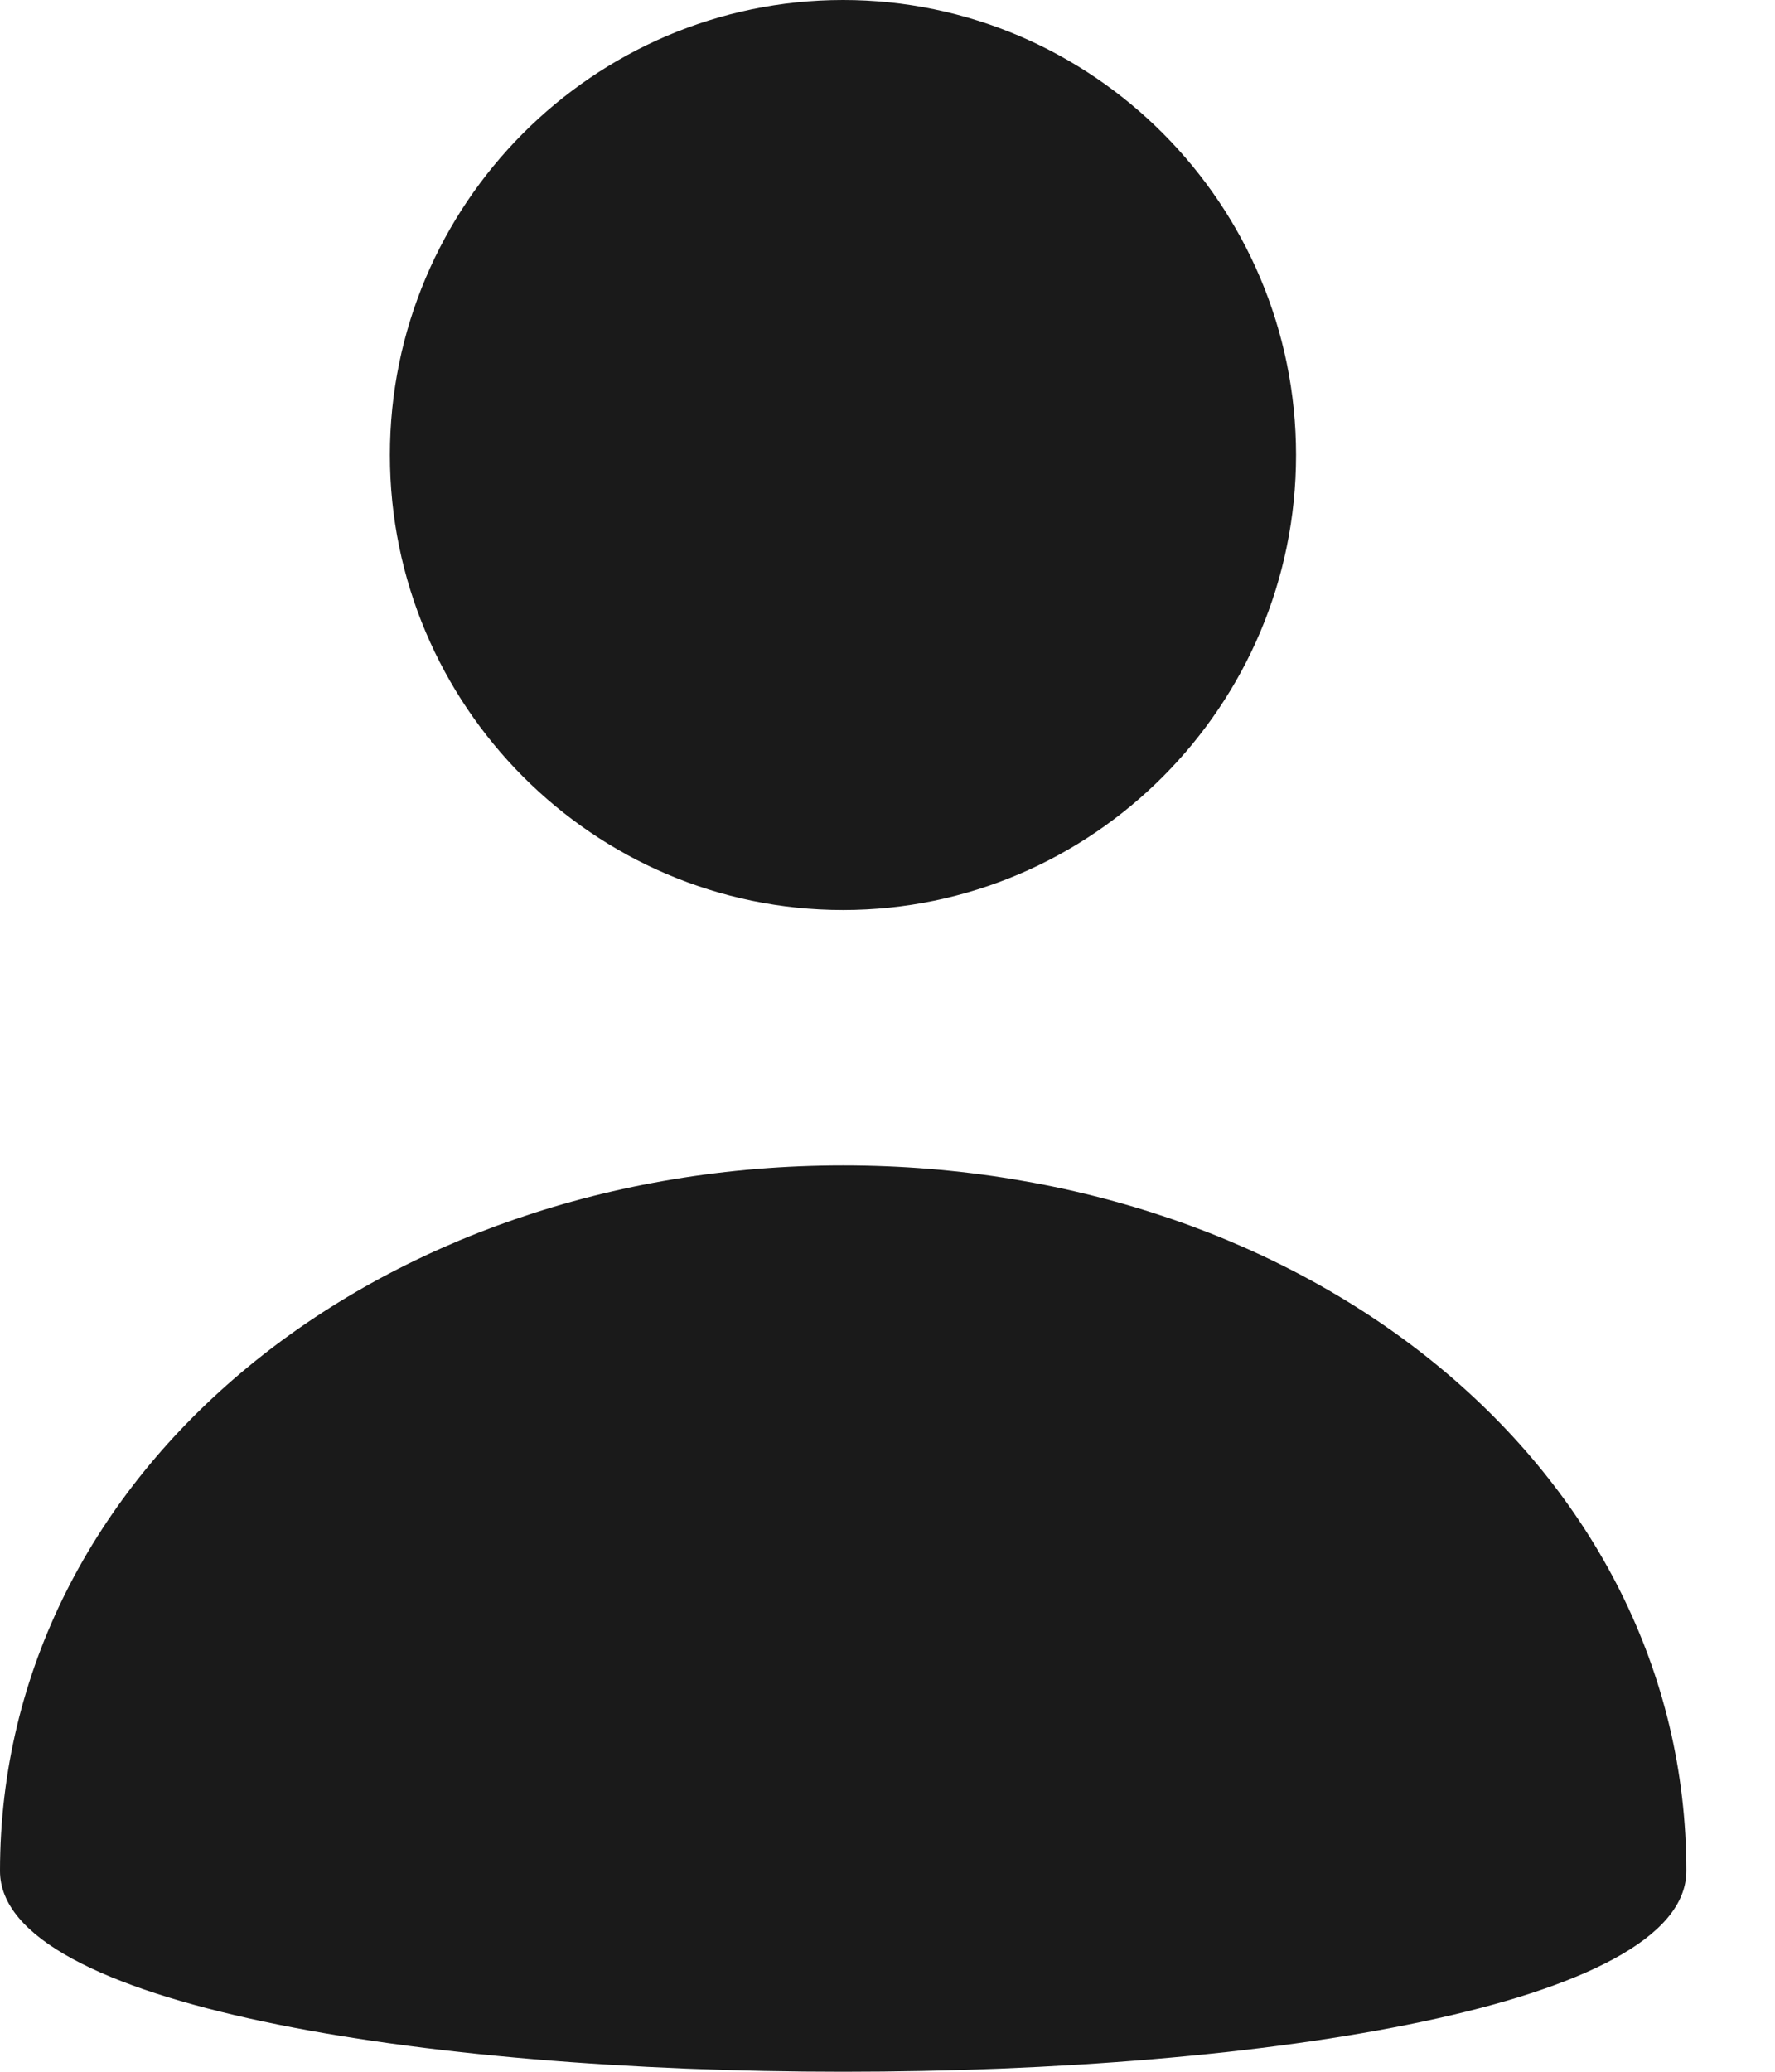 <svg width="18" height="21" viewBox="0 0 18 21" fill="none" xmlns="http://www.w3.org/2000/svg">
<path fill-rule="evenodd" clip-rule="evenodd" d="M13.143 4.612C13.143 7.152 11.079 9.224 8.549 9.224C6.018 9.224 3.954 7.152 3.954 4.612C3.954 2.072 6.018 0 8.549 0C11.079 0 13.143 2.072 13.143 4.612Z" fill="#1A1A1A"/>
<path fill-rule="evenodd" clip-rule="evenodd" d="M17.101 18.965C17.101 21.678 0 21.678 0 18.965C0 14.896 3.833 11.813 8.55 11.813C13.292 11.813 17.101 14.896 17.101 18.965Z" fill="#1A1A1A"/>
</svg>
